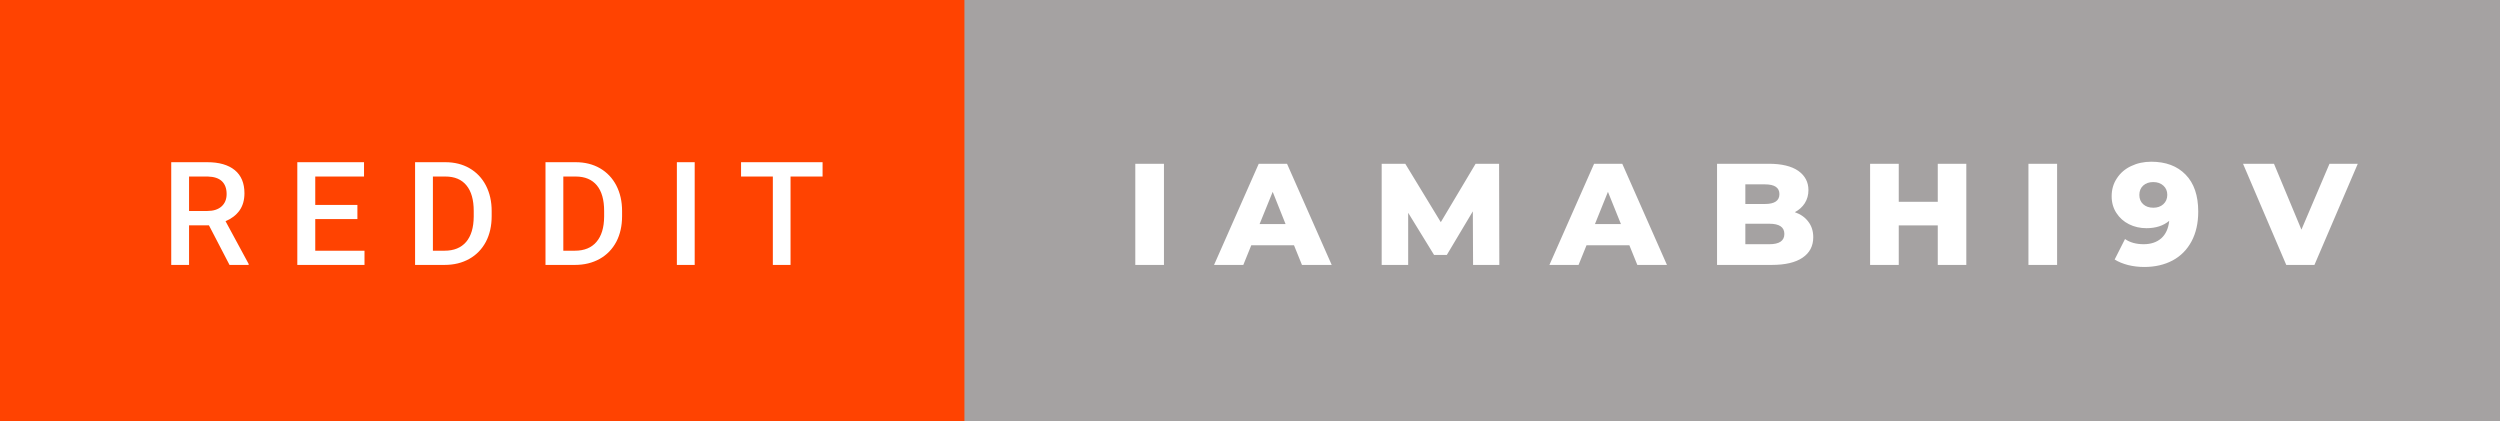 <svg xmlns="http://www.w3.org/2000/svg" width="207.61" height="35" viewBox="0 0 207.61 35"><rect x="0" y="0" width="207.61" height="35" fill="#333333" stroke="none"/><rect class="svg__rect" x="0" y="0" width="82.09" height="35" fill="#FF4301"/><rect class="svg__rect" x="80.09" y="0" width="127.52" height="35" fill="#A5A2A2"/><path class="svg__text" d="M15.70 22L14.22 22L14.22 13.47L17.22 13.47Q18.69 13.47 19.50 14.13Q20.30 14.79 20.30 16.05L20.30 16.05Q20.30 16.90 19.89 17.48Q19.47 18.06 18.73 18.37L18.73 18.37L20.65 21.92L20.65 22L19.06 22L17.35 18.71L15.70 18.71L15.70 22ZM15.70 14.66L15.70 17.52L17.22 17.52Q17.97 17.52 18.39 17.15Q18.82 16.77 18.82 16.11L18.82 16.11Q18.82 15.43 18.43 15.05Q18.04 14.68 17.26 14.66L17.26 14.66L15.70 14.66ZM30.27 22L24.69 22L24.69 13.47L30.23 13.47L30.23 14.66L26.18 14.66L26.18 17.02L29.68 17.02L29.68 18.19L26.18 18.19L26.18 20.82L30.27 20.82L30.27 22ZM36.92 22L34.47 22L34.47 13.47L36.99 13.47Q38.12 13.47 38.99 13.97Q39.87 14.48 40.35 15.40Q40.83 16.33 40.83 17.52L40.83 17.52L40.83 17.95Q40.83 19.16 40.35 20.08Q39.86 21.00 38.97 21.50Q38.08 22 36.92 22L36.92 22ZM35.95 14.66L35.95 20.82L36.92 20.82Q38.08 20.82 38.71 20.09Q39.33 19.36 39.34 17.99L39.34 17.99L39.34 17.52Q39.34 16.13 38.74 15.40Q38.14 14.66 36.99 14.66L36.99 14.66L35.95 14.66ZM47.75 22L45.30 22L45.30 13.47L47.81 13.47Q48.95 13.47 49.82 13.97Q50.70 14.48 51.18 15.40Q51.66 16.33 51.66 17.52L51.66 17.52L51.66 17.95Q51.66 19.16 51.18 20.08Q50.69 21.00 49.80 21.50Q48.90 22 47.75 22L47.75 22ZM46.78 14.66L46.78 20.82L47.74 20.82Q48.91 20.82 49.53 20.09Q50.16 19.36 50.17 17.99L50.17 17.99L50.17 17.52Q50.17 16.13 49.57 15.40Q48.96 14.66 47.81 14.66L47.81 14.66L46.78 14.66ZM57.69 22L56.21 22L56.21 13.47L57.69 13.47L57.69 22ZM64.18 14.66L61.54 14.66L61.54 13.47L68.31 13.47L68.31 14.66L65.65 14.66L65.65 22L64.18 22L64.18 14.66Z" fill="#FFFFFF"/><path class="svg__text" d="M96.66 22L94.28 22L94.28 13.60L96.66 13.60L96.66 22ZM103.25 22L100.82 22L104.53 13.60L106.88 13.60L110.59 22L108.12 22L107.46 20.37L103.91 20.37L103.25 22ZM105.69 15.93L104.60 18.61L106.76 18.61L105.69 15.93ZM116.94 22L114.74 22L114.74 13.60L116.70 13.60L119.65 18.45L122.54 13.60L124.49 13.60L124.51 22L122.33 22L122.31 17.55L120.15 21.17L119.09 21.17L116.94 17.67L116.94 22ZM131.09 22L128.67 22L132.38 13.60L134.72 13.60L138.43 22L135.97 22L135.31 20.37L131.75 20.37L131.09 22ZM133.53 15.93L132.45 18.61L134.61 18.61L133.53 15.93ZM147.13 22L142.59 22L142.59 13.60L146.89 13.60Q148.49 13.60 149.34 14.19Q150.18 14.79 150.18 15.79L150.18 15.79Q150.18 16.39 149.88 16.87Q149.58 17.34 149.05 17.62L149.05 17.62Q149.77 17.87 150.17 18.41Q150.58 18.94 150.58 19.70L150.58 19.70Q150.58 20.80 149.69 21.40Q148.81 22 147.13 22L147.13 22ZM144.94 18.58L144.94 20.28L146.94 20.28Q148.18 20.28 148.18 19.43L148.18 19.43Q148.18 18.58 146.94 18.58L146.94 18.58L144.94 18.58ZM144.94 15.31L144.94 16.94L146.57 16.94Q147.77 16.94 147.77 16.12L147.77 16.12Q147.77 15.31 146.57 15.31L146.57 15.31L144.94 15.31ZM157.68 22L155.30 22L155.30 13.60L157.68 13.60L157.68 16.76L160.92 16.76L160.92 13.60L163.29 13.60L163.29 22L160.92 22L160.92 18.72L157.68 18.72L157.68 22ZM170.83 22L168.45 22L168.45 13.60L170.83 13.60L170.83 22ZM175.36 16.30L175.36 16.30Q175.36 15.45 175.80 14.80Q176.23 14.14 176.98 13.79Q177.73 13.43 178.65 13.43L178.65 13.43Q180.46 13.43 181.50 14.50Q182.55 15.57 182.55 17.57L182.55 17.57Q182.55 19.01 181.99 20.05Q181.43 21.09 180.42 21.63Q179.40 22.17 178.07 22.17L178.07 22.17Q177.36 22.17 176.72 22.01Q176.07 21.84 175.61 21.55L175.61 21.55L176.47 19.85Q177.08 20.28 178.02 20.28L178.02 20.28Q178.92 20.28 179.48 19.79Q180.04 19.29 180.14 18.34L180.14 18.34Q179.41 18.95 178.25 18.95L178.25 18.95Q177.46 18.95 176.80 18.62Q176.14 18.29 175.75 17.68Q175.36 17.08 175.36 16.30ZM177.66 16.19L177.66 16.19Q177.66 16.67 177.98 16.96Q178.30 17.25 178.82 17.25L178.82 17.25Q179.33 17.25 179.65 16.96Q179.98 16.66 179.98 16.18L179.98 16.18Q179.98 15.71 179.66 15.42Q179.34 15.12 178.81 15.12L178.81 15.12Q178.30 15.12 177.98 15.41Q177.66 15.70 177.66 16.19ZM189.86 22L186.27 13.60L188.84 13.60L191.12 19.07L193.45 13.60L195.80 13.60L192.20 22L189.86 22Z" fill="#FFFFFF" x="93.09"/></svg>